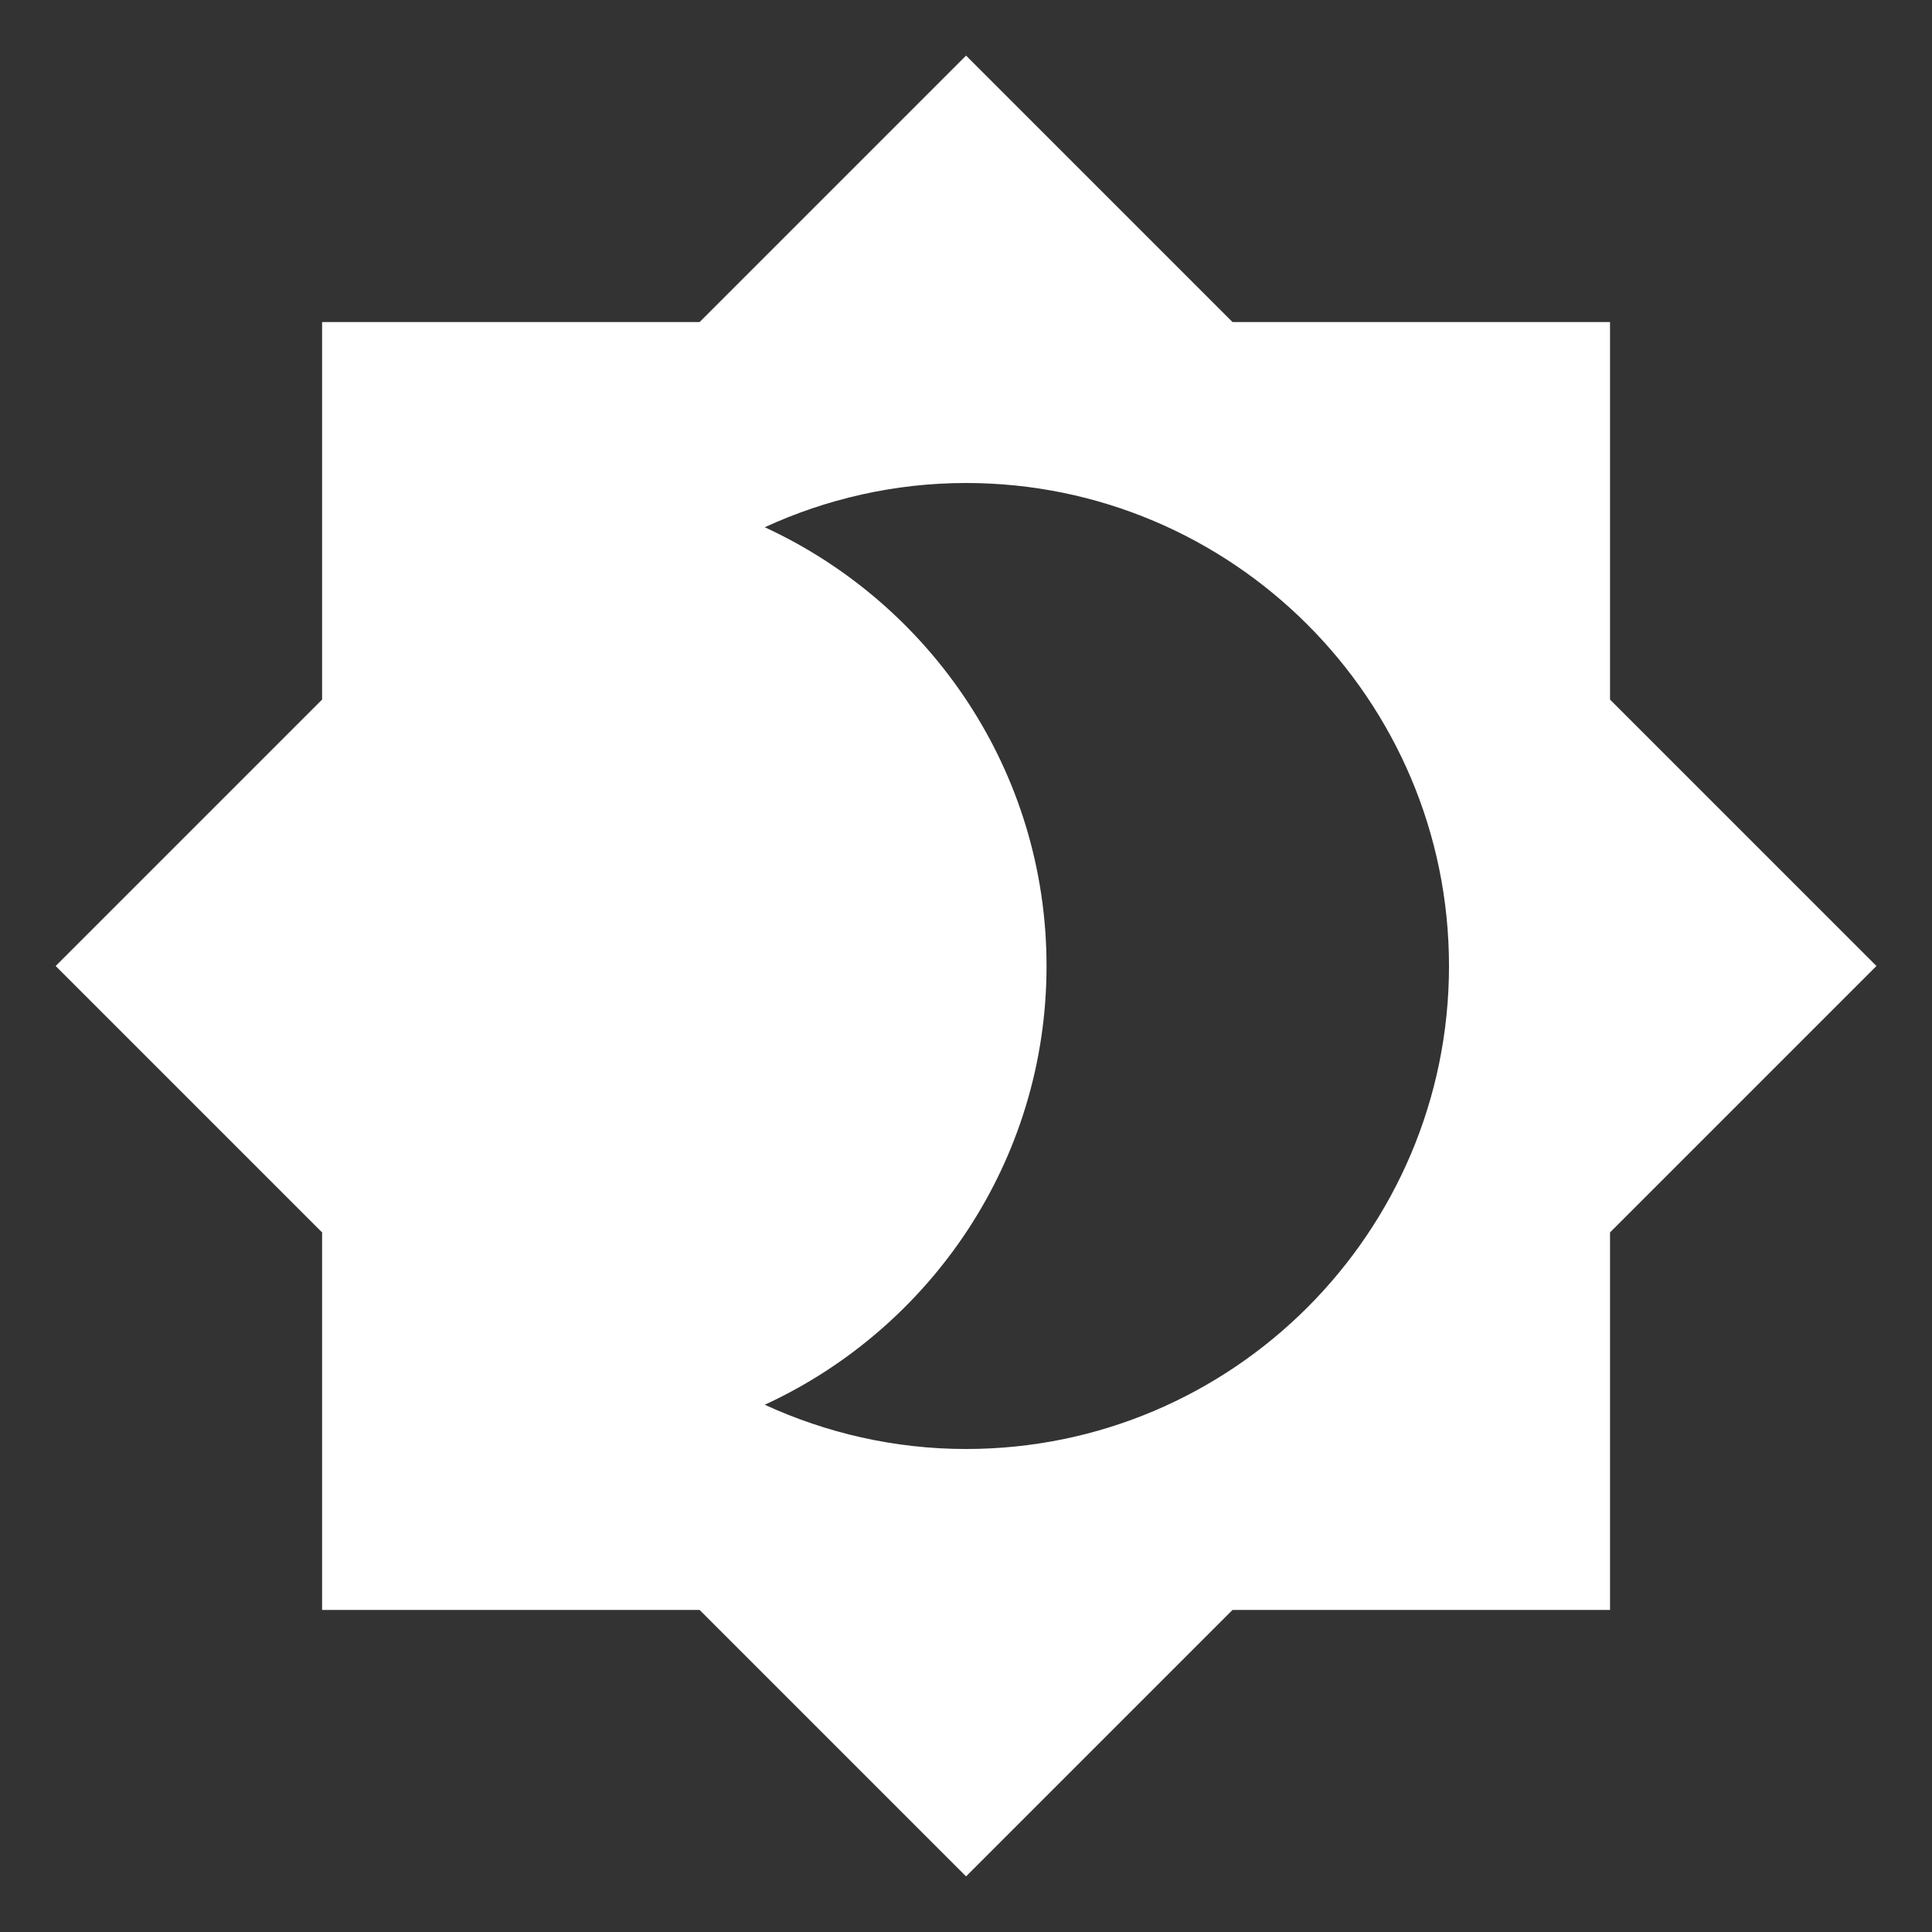 <!-- Generated by IcoMoon.io -->
<svg version="1.1" xmlns="http://www.w3.org/2000/svg" width="32" height="32" viewBox="0 0 32 32">
<rect x="0" y="0" width="32" height="32" fill="#333333" stroke="none"/>
<title>mt-brightness_4</title>
<path fill="#fff" d="M26.667 11.587v-6.253h-6.253l-4.413-4.413-4.413 4.413h-6.253v6.253l-4.413 4.413 4.413 4.413v6.253h6.253l4.413 4.413 4.413-4.413h6.253v-6.253l4.413-4.413-4.413-4.413zM16 24c-1.187 0-2.32-0.267-3.333-0.733 2.747-1.267 4.667-4.040 4.667-7.267s-1.92-6-4.667-7.267c1.013-0.467 2.147-0.733 3.333-0.733 4.413 0 8 3.587 8 8s-3.587 8-8 8v0z"></path>
</svg>
